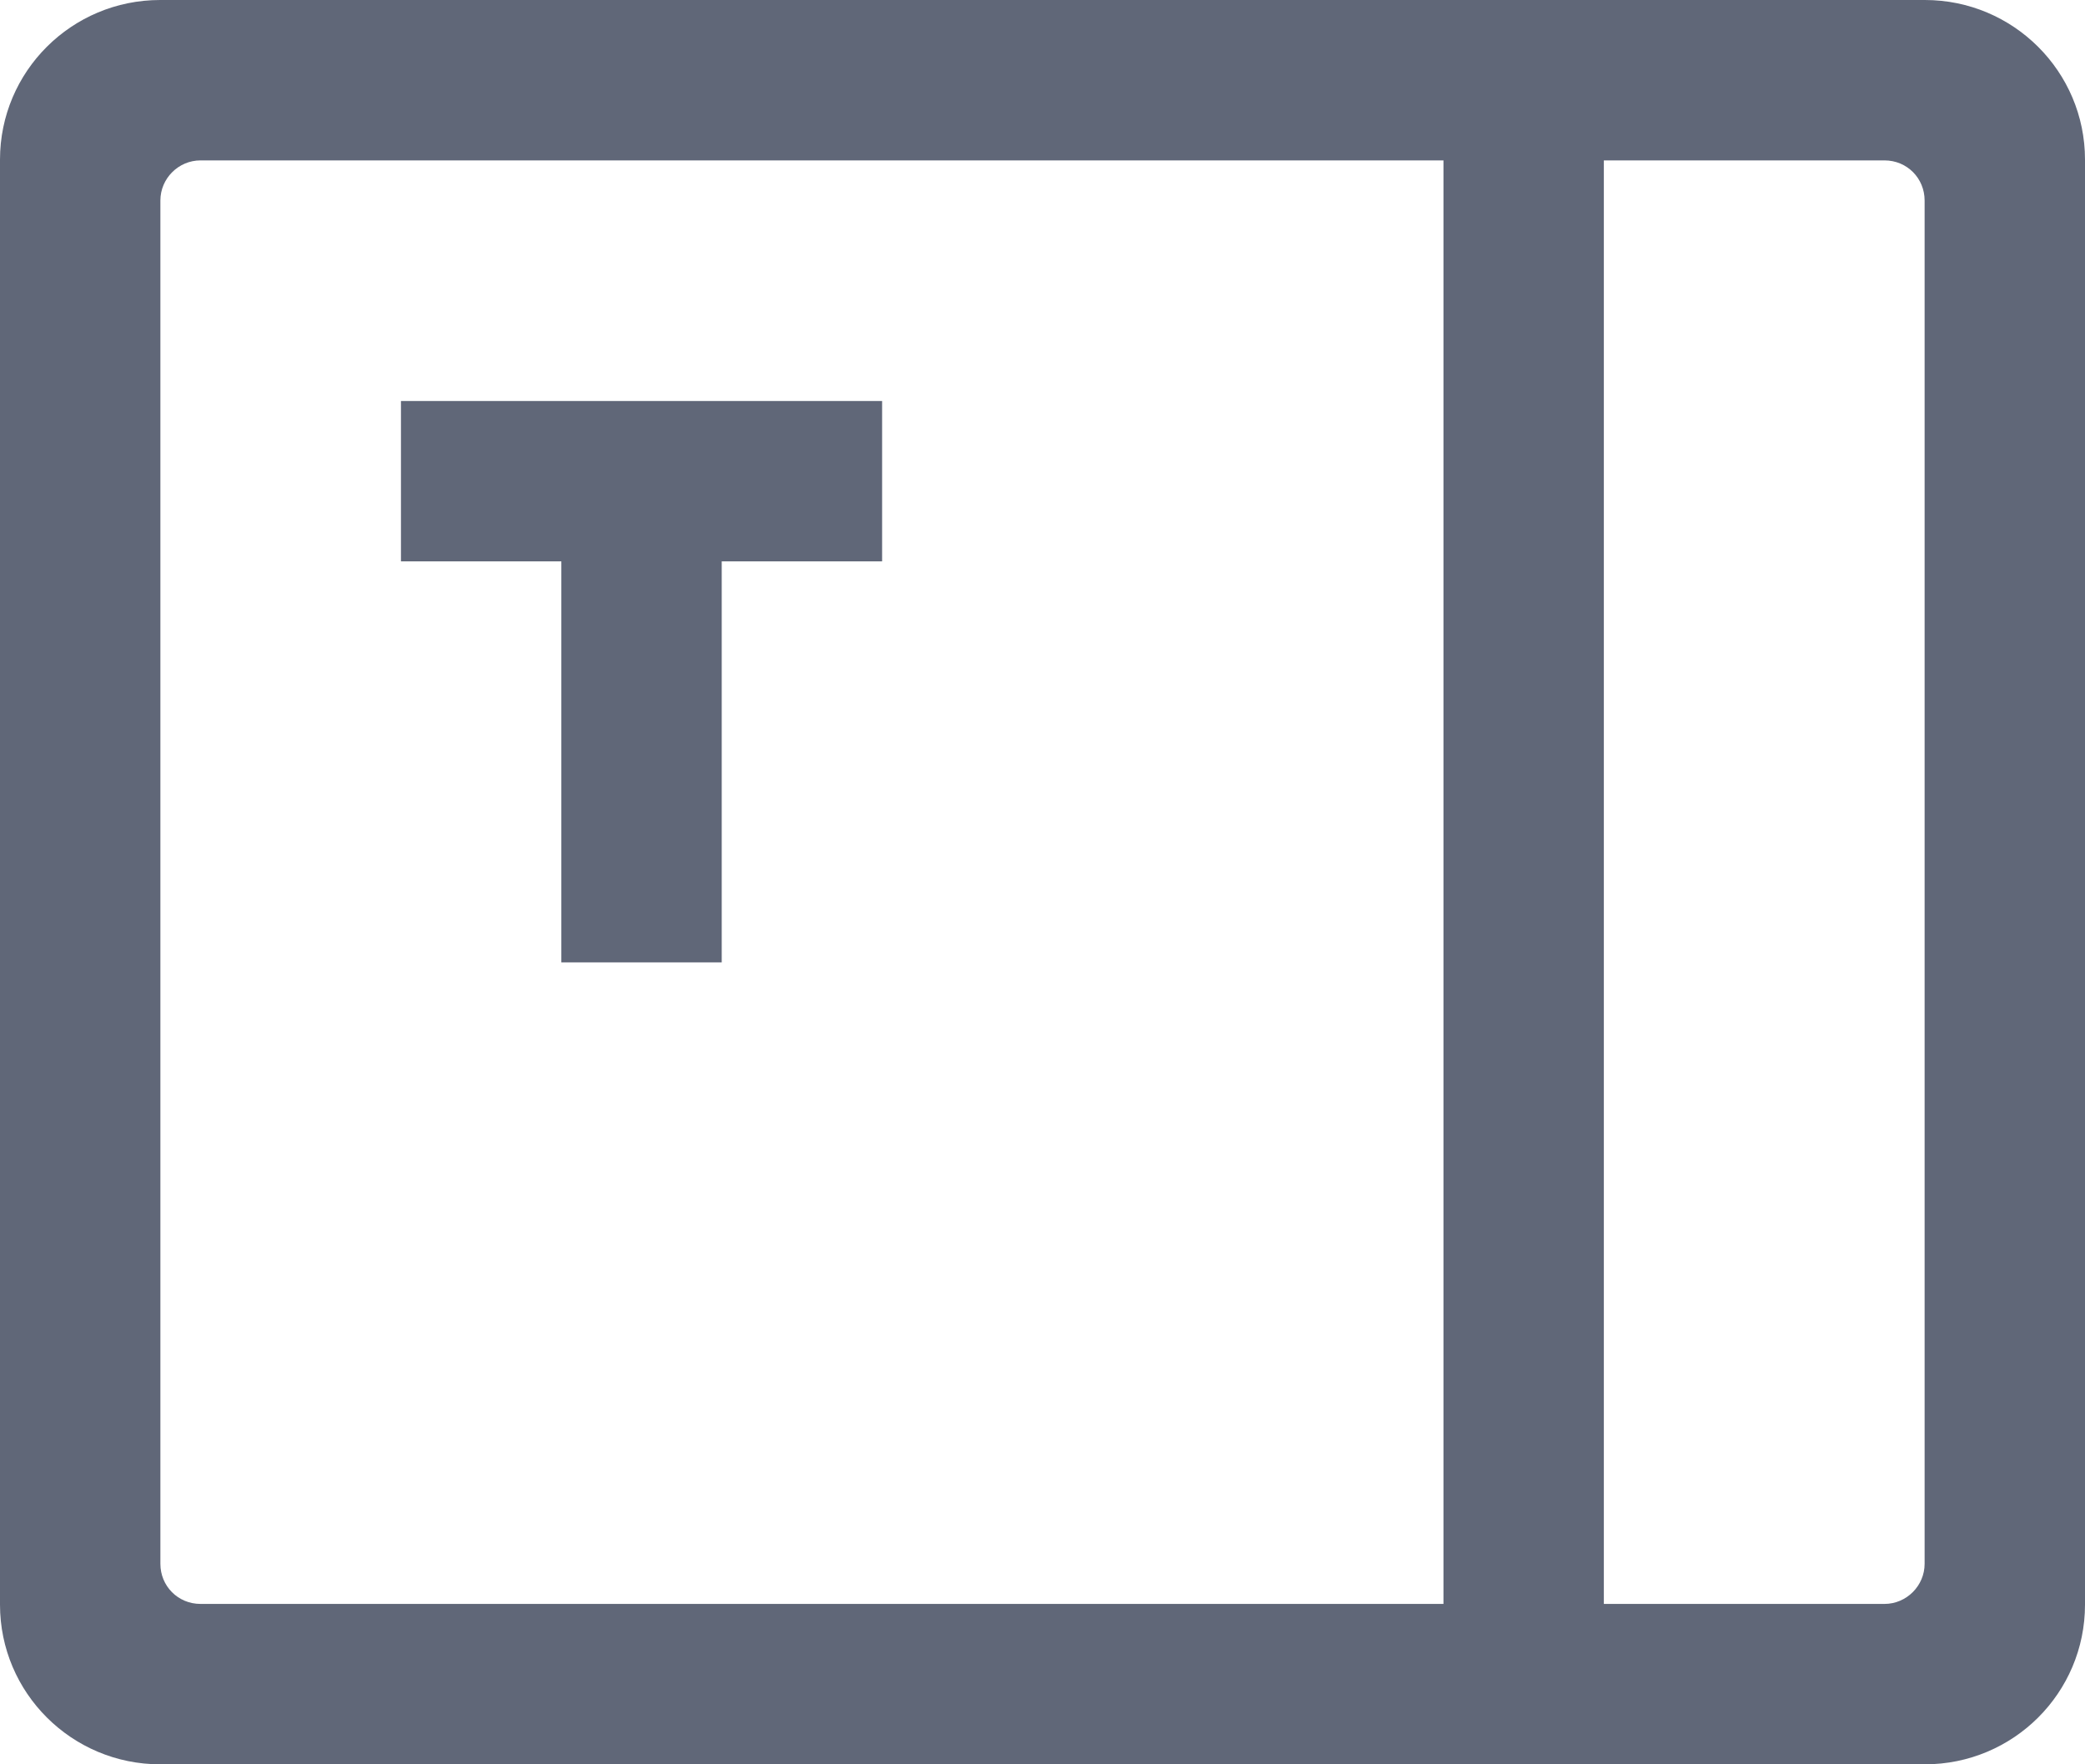 <svg xmlns="http://www.w3.org/2000/svg" width="26" height="22"><desc>Created with Sketch Beta.</desc><path fill="#606778" fill-rule="evenodd" d="M1.997 22l22.006 0c1.103 0 1.997 -0.89 1.997 -1.991l0 -18.018c0 -1.1 -0.895 -1.991 -1.997 -1.991l-22.006 0c-1.103 0 -1.997 0.89 -1.997 1.991l0 18.018c0 1.1 0.895 1.991 1.997 1.991zm0.003 -2.5l0 -17c0 -0.273 0.224 -0.5 0.501 -0.5l15.499 0l0 18l-15.499 0c-0.283 0 -0.501 -0.224 -0.501 -0.5zm22 0l0 -17c0 -0.276 -0.218 -0.5 -0.501 -0.5l-3.499 0l0 18l3.499 0c0.277 0 0.501 -0.228 0.501 -0.5zm-19 -14.5l6 0l0 2l-2 0l0 5l-2 0l0 -5l-2 0l0 -2z"/></svg>